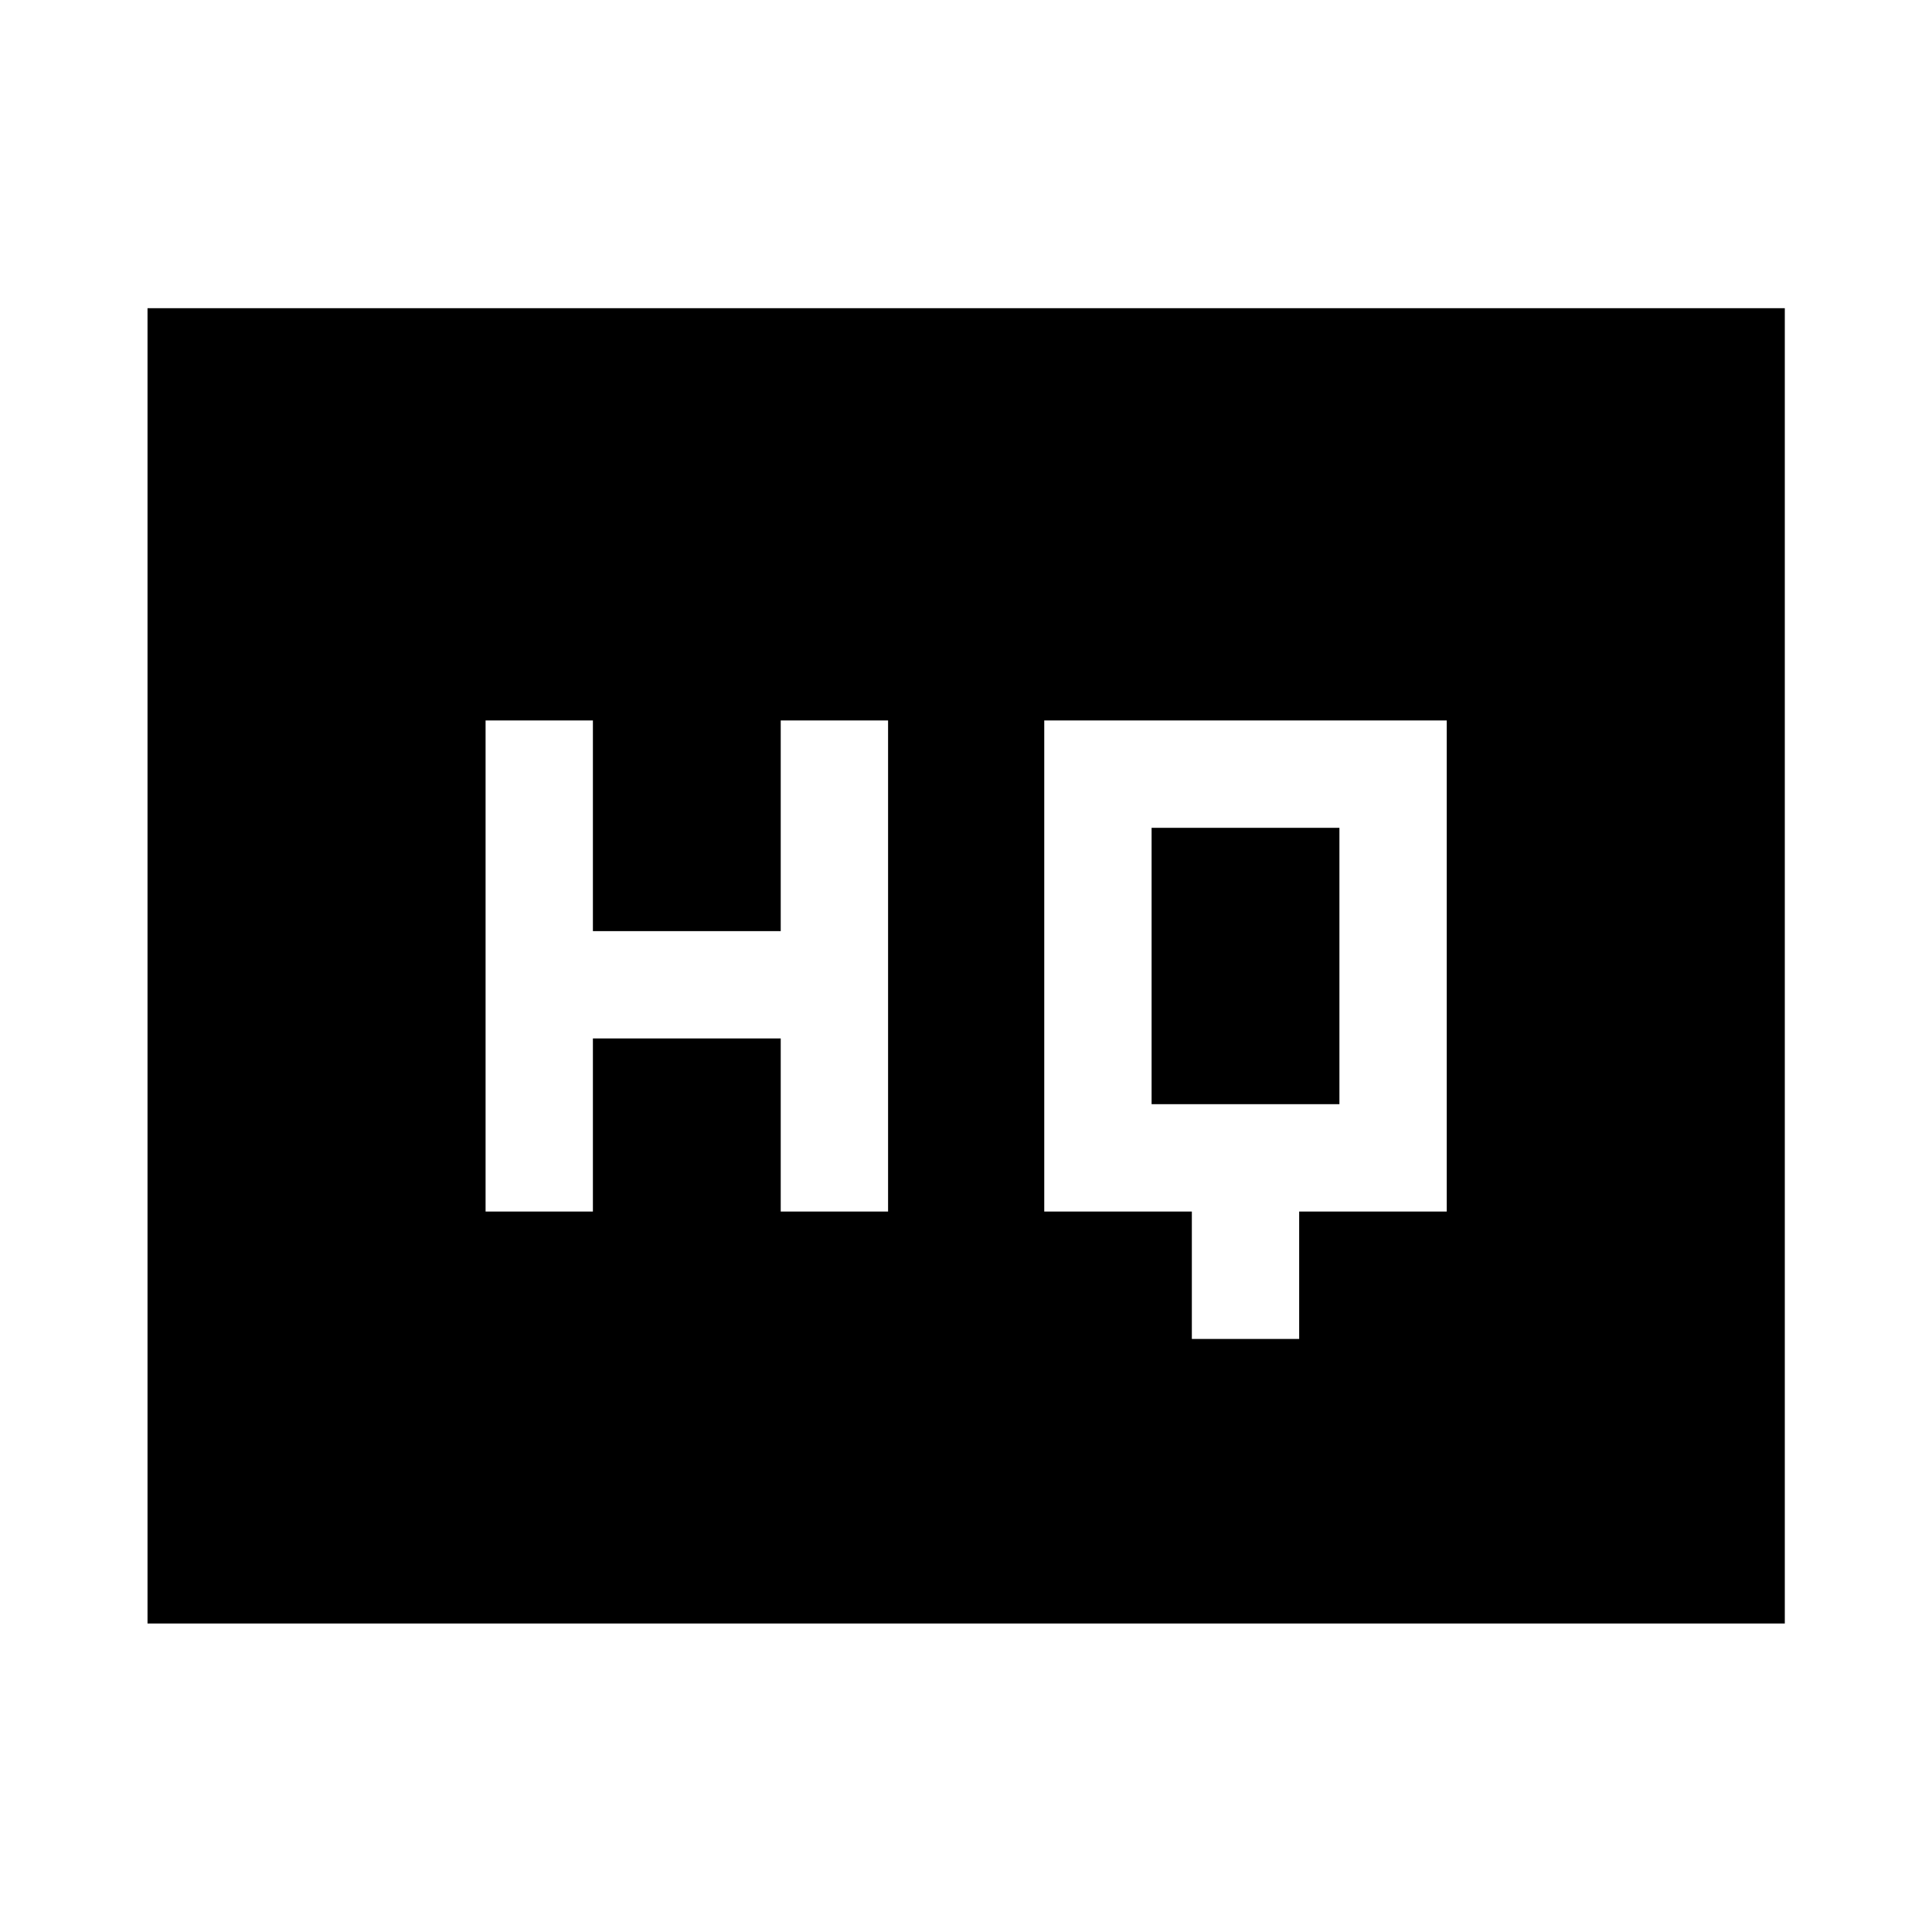 <svg xmlns="http://www.w3.org/2000/svg" height="40" viewBox="0 -960 960 960" width="40"><path d="M592.22-294.67h53.33V-358h73.33v-244h-200v244h73.34v63.33ZM241.28-358h53.33v-86h93.33v86h53.34v-244h-53.34v104.67h-93.33V-602h-53.33v244Zm330.94-53.33v-137.34h93.33v137.34h-93.33ZM73.3-153.3v-653.56h813.56v653.56H73.3Z"/></svg>
